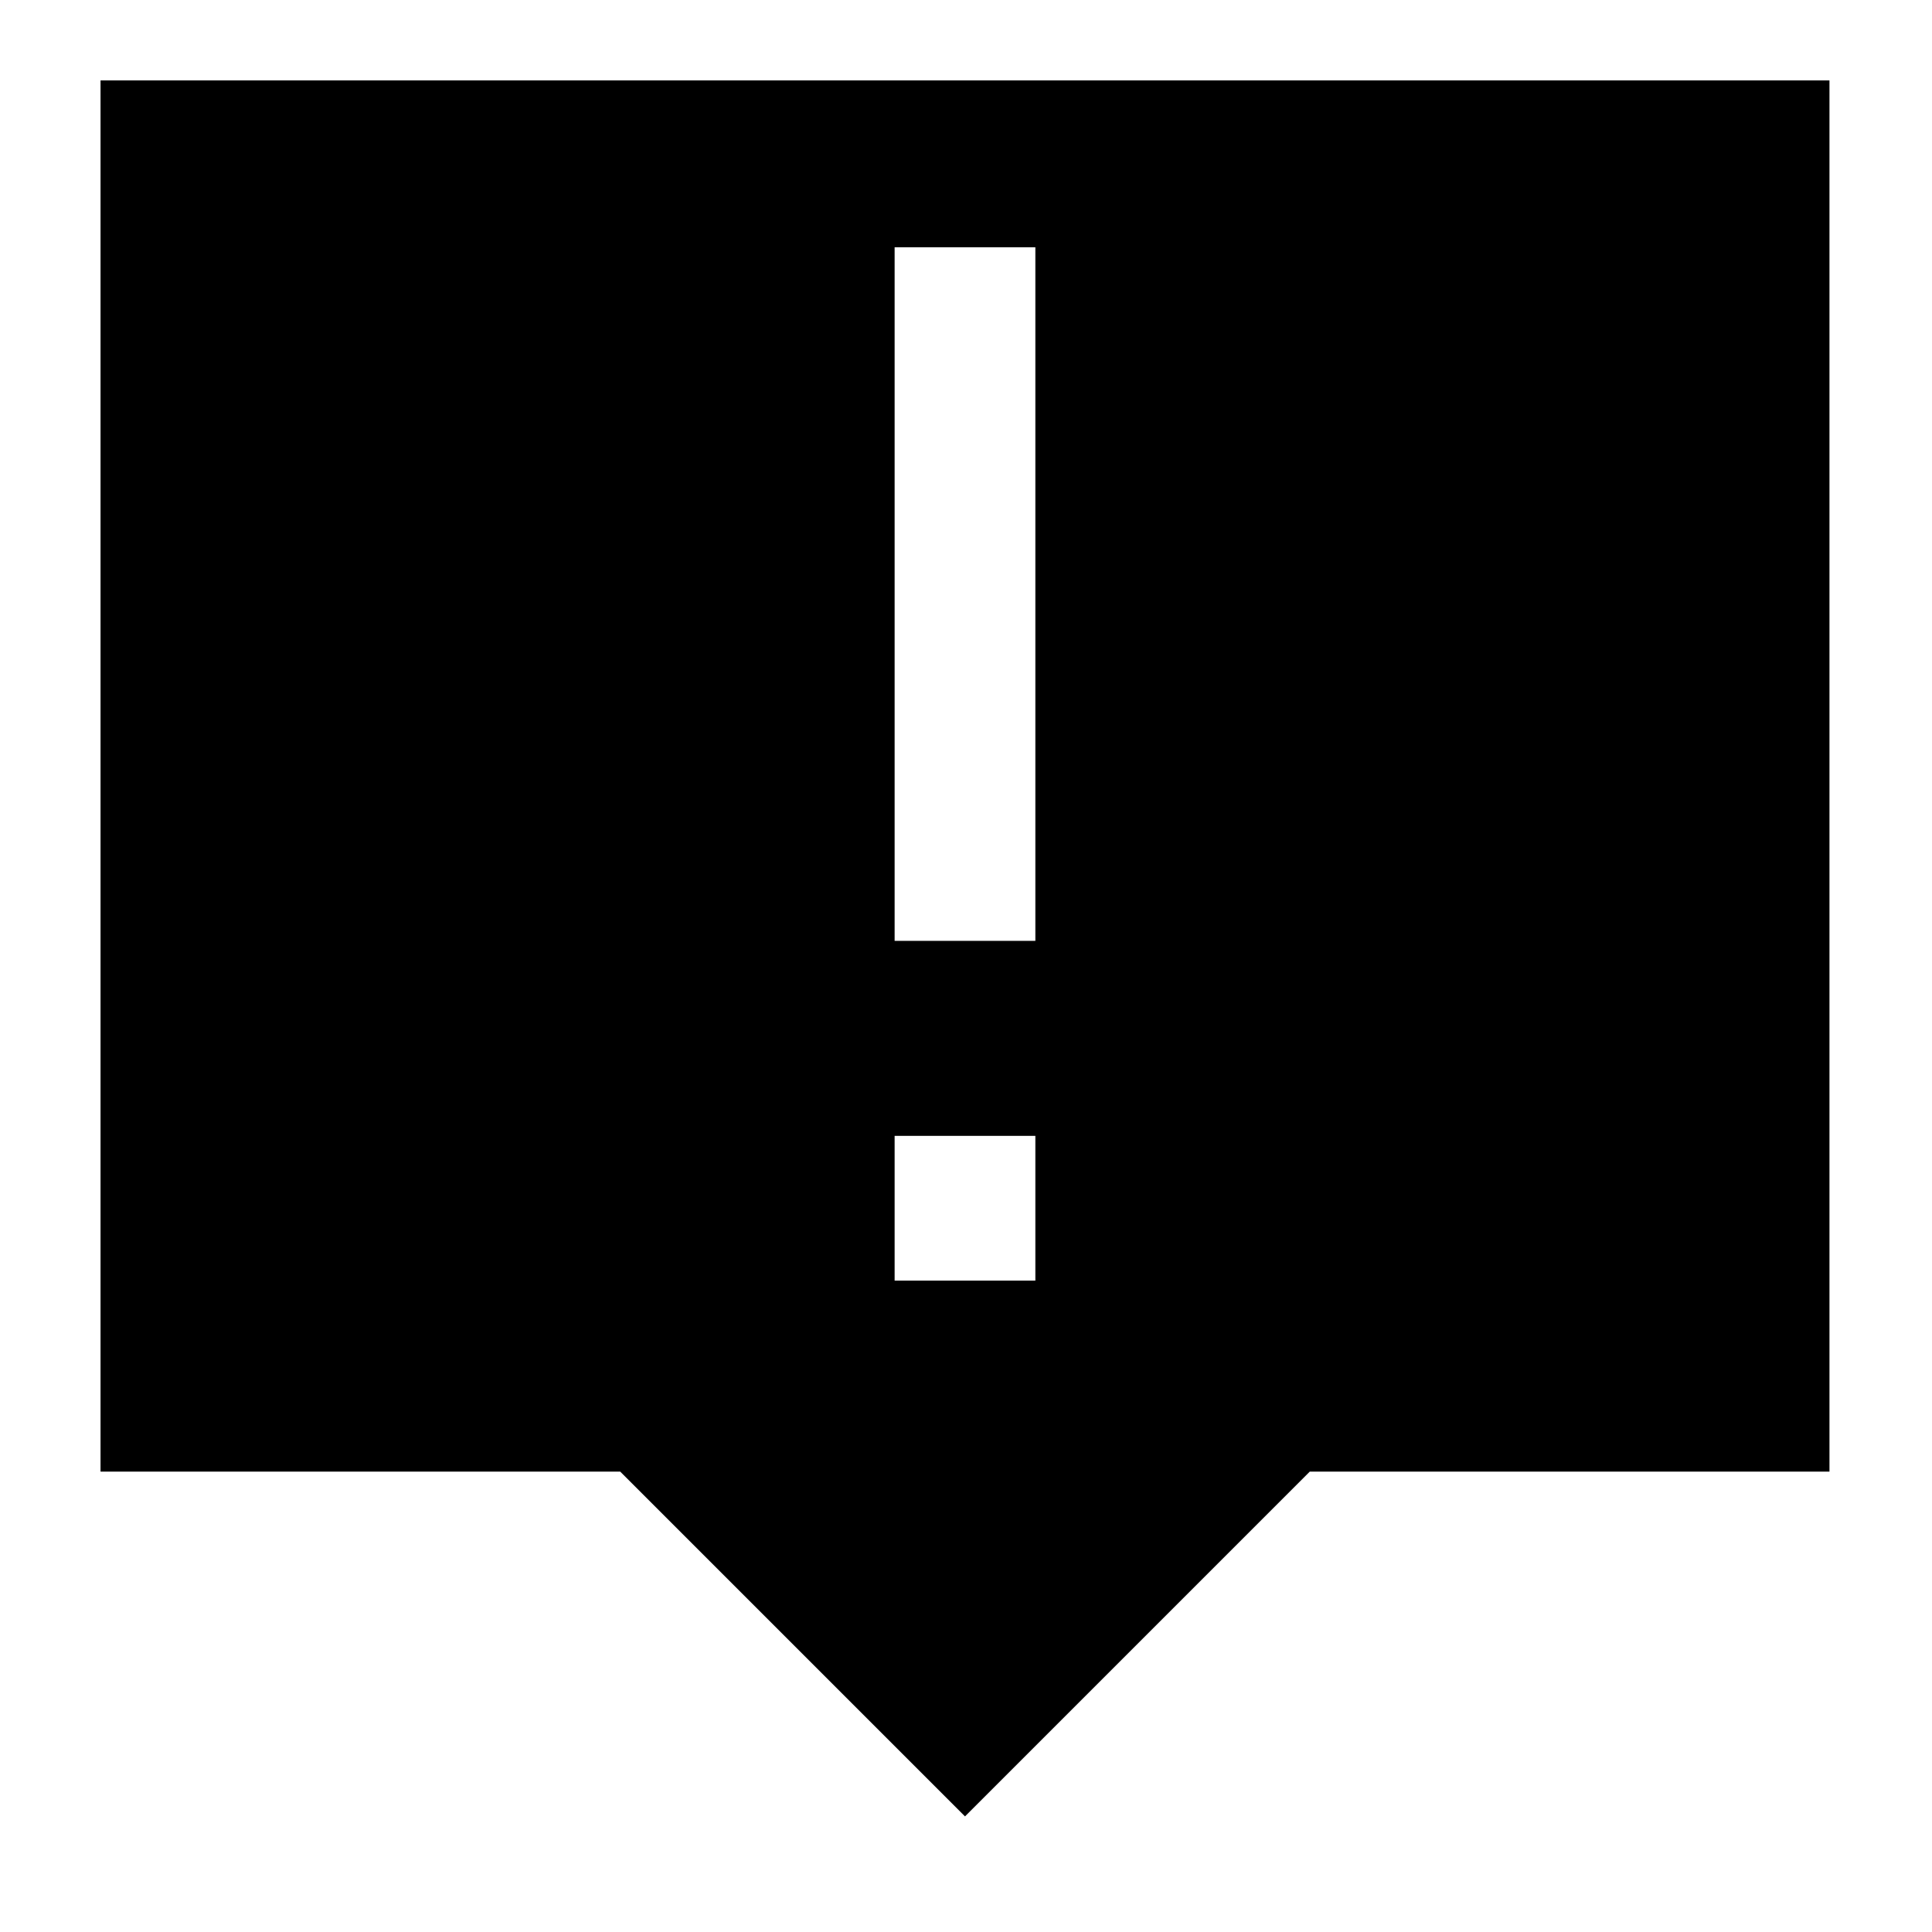 <?xml version="1.0" standalone="no"?>
<!DOCTYPE svg PUBLIC "-//W3C//DTD SVG 20010904//EN"
 "http://www.w3.org/TR/2001/REC-SVG-20010904/DTD/svg10.dtd">
<svg version="1.0" xmlns="http://www.w3.org/2000/svg"
 width="961pt" height="961pt" viewBox="0 0 961 961"
 preserveAspectRatio="xMidYMid meet">
<g transform="translate(0,961) scale(0.1,-0.1)"
fill="#000000" stroke="none">
<path d="M500 5750 l0 -3460 1292 0 1293 0 857 -857 858 -858 858 858 857 857
1293 0 1292 0 0 3460 0 3460 -4300 0 -4300 0 0 -3460z m4650 905 l0 -1725
-350 0 -350 0 0 1725 0 1725 350 0 350 0 0 -1725z m0 -3055 l0 -360 -350 0
-350 0 0 360 0 360 350 0 350 0 0 -360z"/>
</g>
</svg>
